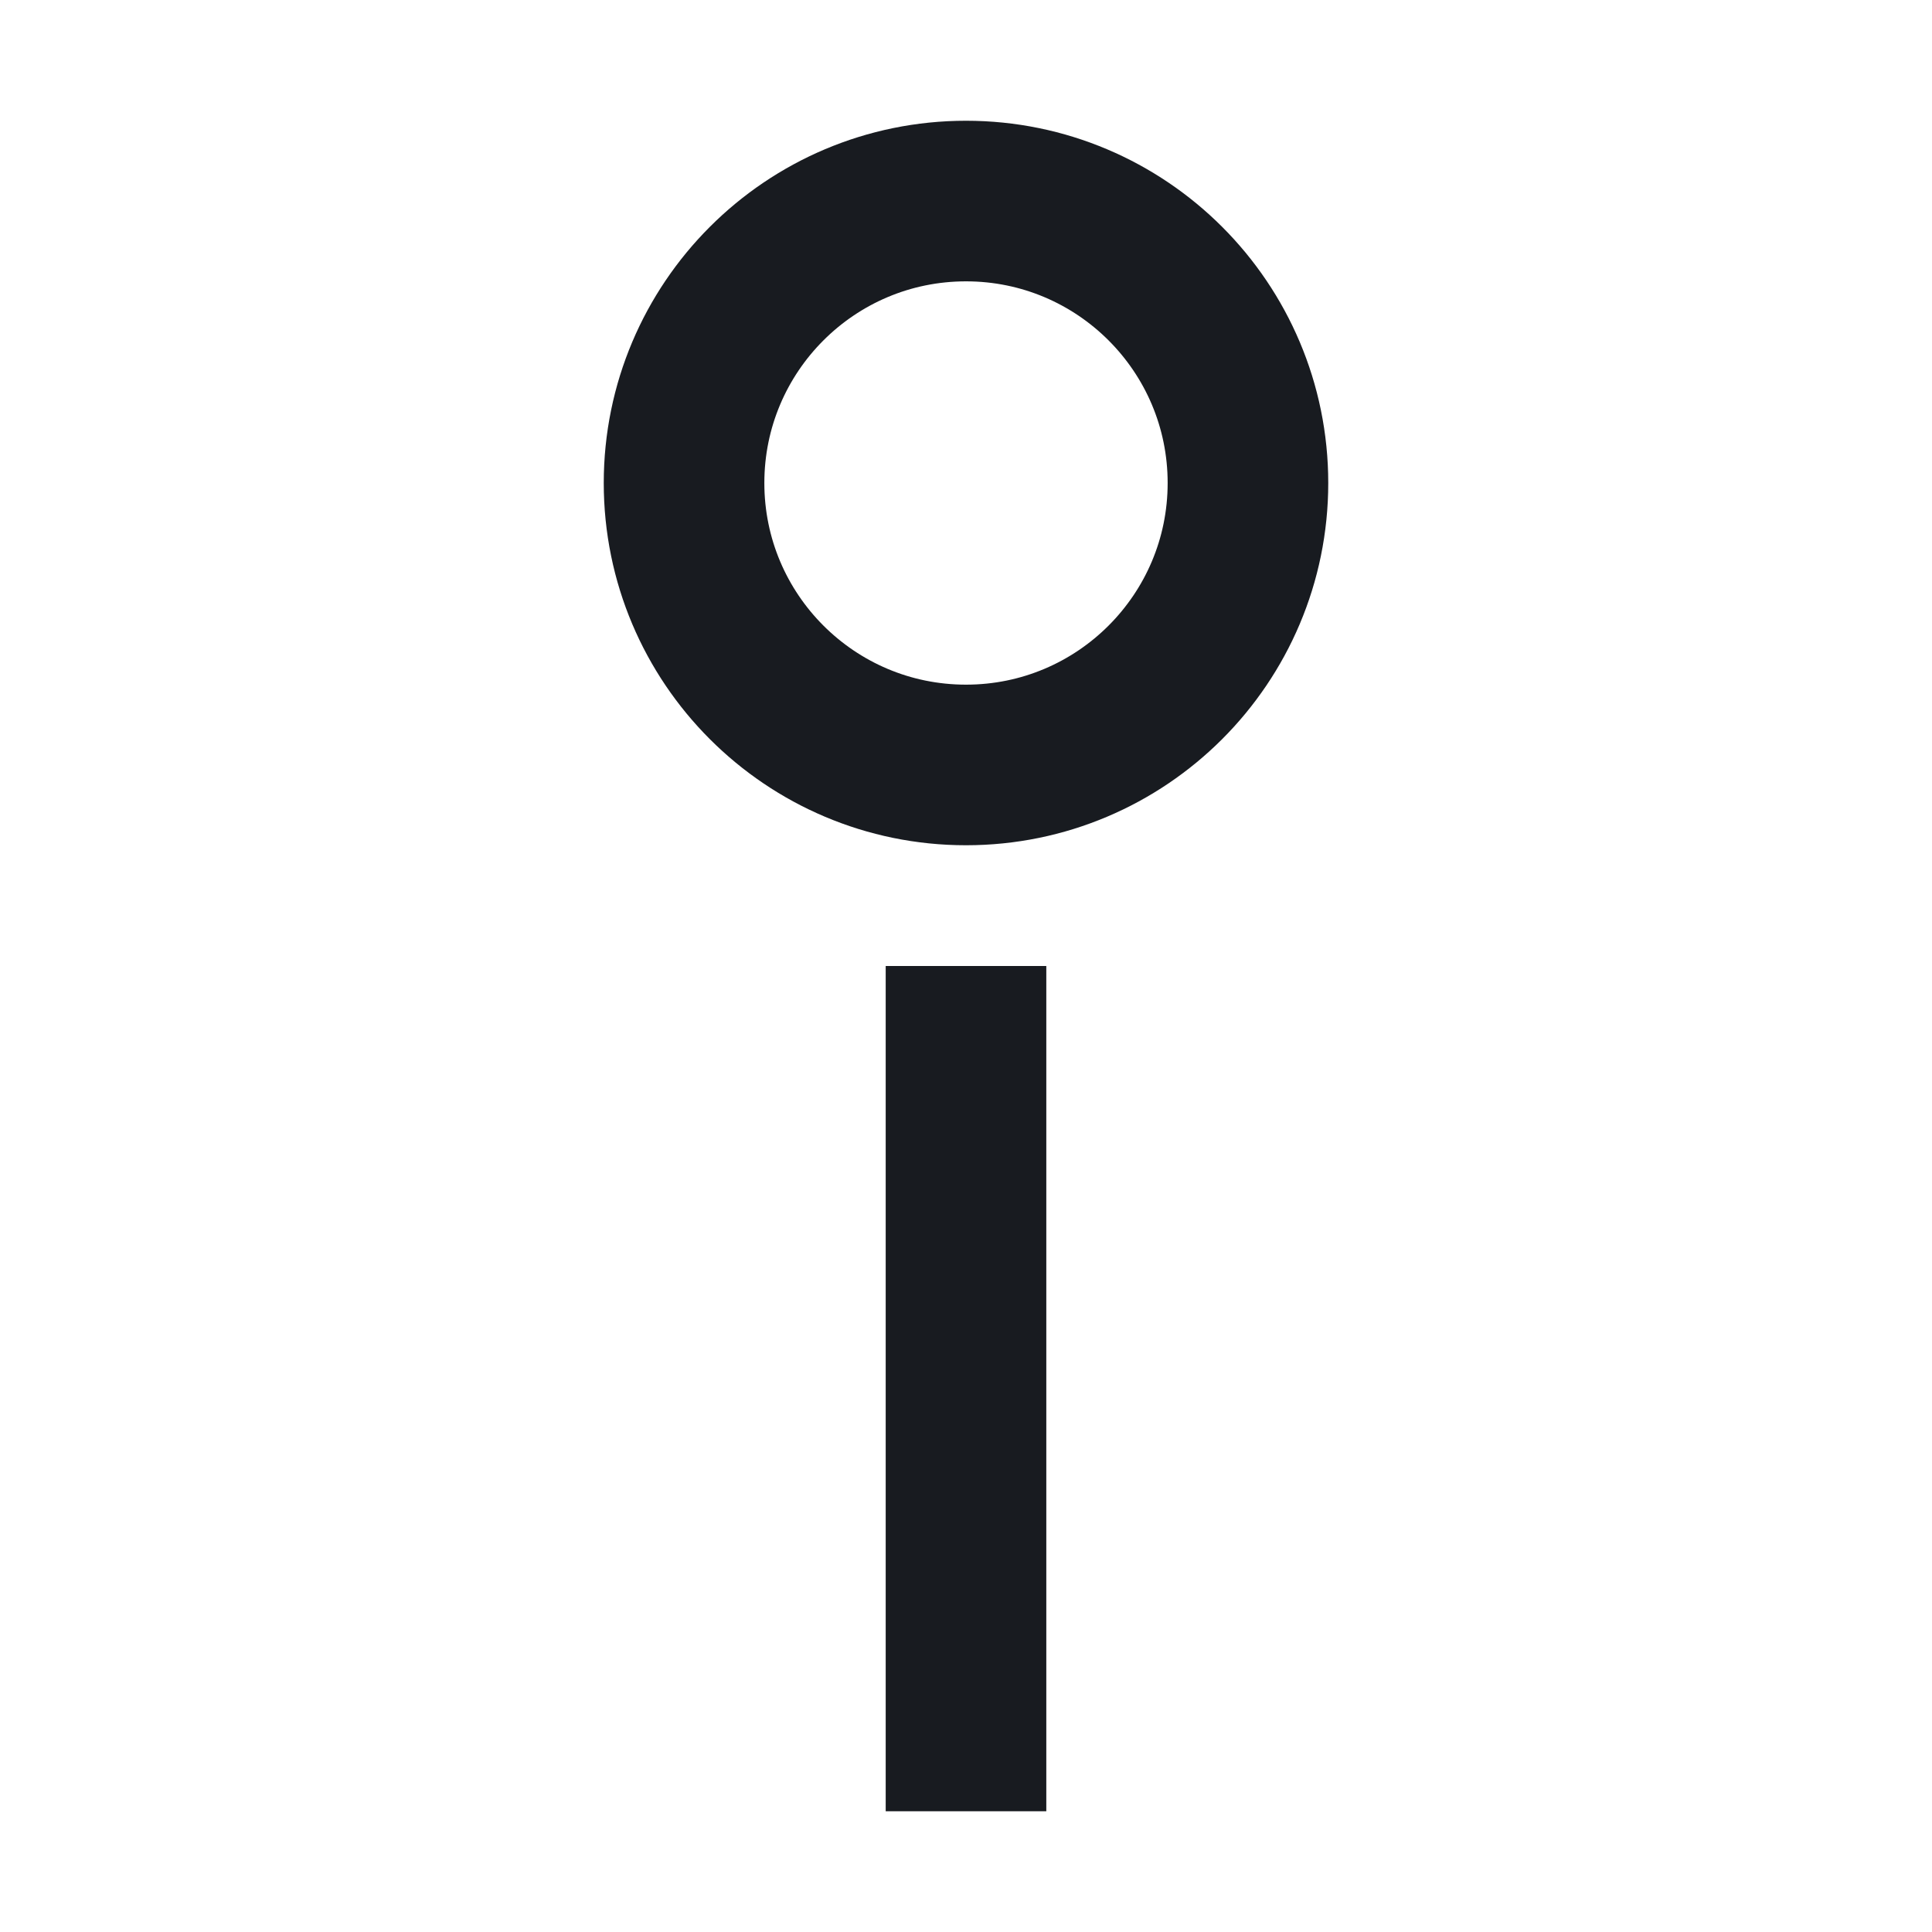 <svg width="16" height="16" viewBox="0 0 16 16" fill="none" xmlns="http://www.w3.org/2000/svg">
<circle cx="8" cy="4" r="2.335" stroke="#181B20" stroke-width="1.33"/>
<path d="M8 8V15" stroke="#181B20" stroke-width="1.33"/>
</svg>
